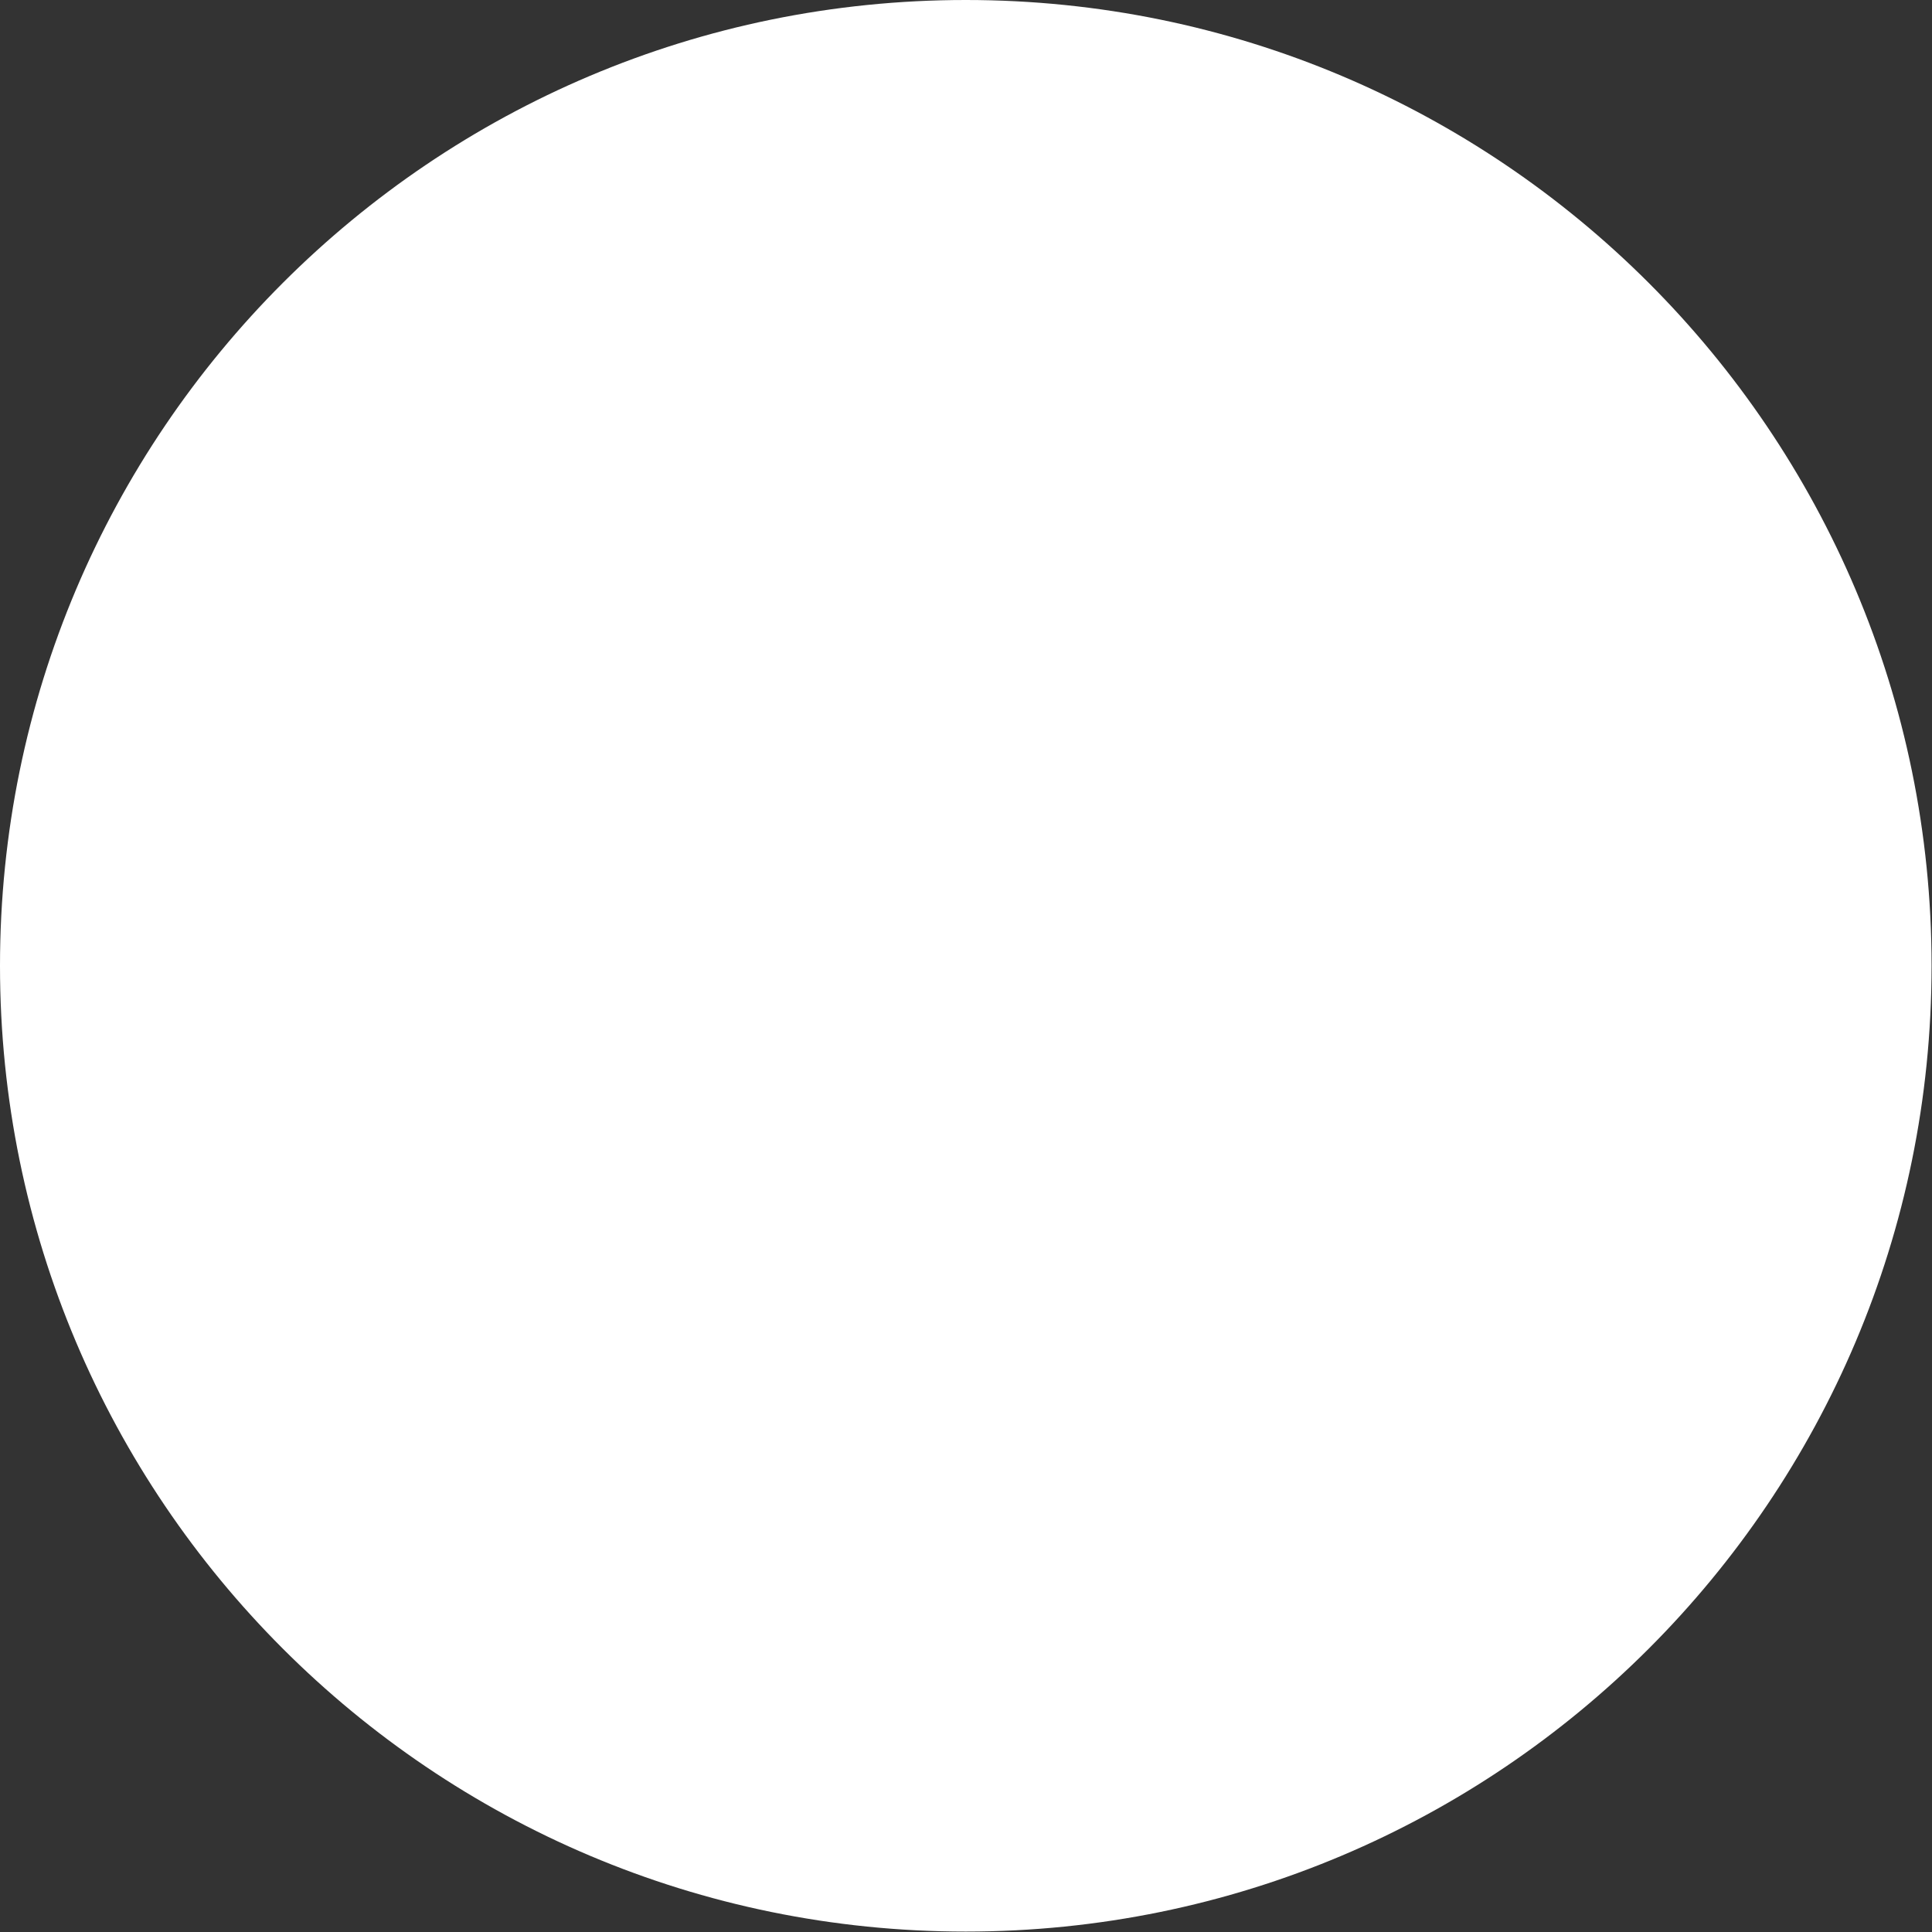 <svg preserveAspectRatio="none" width="100%" height="100%" overflow="visible" style="display: block;" viewBox="0 0 45 45" fill="none" xmlns="http://www.w3.org/2000/svg">
<rect x="0" y="0" width="45" height="45" fill="#333333" stroke="none"/>
<path id="bg" d="M44.99 22.495C44.99 34.919 34.919 44.99 22.495 44.99C10.071 44.99 0 34.919 0 22.495C0 10.071 10.071 0 22.495 0C34.919 0 44.99 10.071 44.99 22.495" fill="white"/>
</svg>
